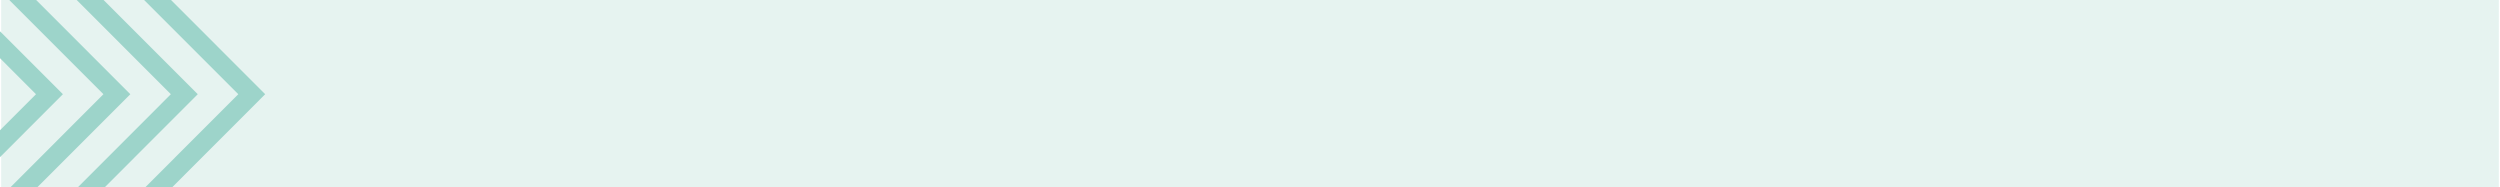 <?xml version="1.0" encoding="UTF-8"?>
<svg xmlns="http://www.w3.org/2000/svg" xmlns:xlink="http://www.w3.org/1999/xlink" width="1067px" height="80px" viewBox="0 0 1066 80" version="1.1">
<g id="surface1">
<rect x="0" y="0" width="1066" height="80" style="fill:rgb(90.196%,95.294%,94.118%);fill-opacity:1;stroke:none;"/>
<path style=" stroke:none;fill-rule:nonzero;fill:rgb(61.569%,83.137%,79.216%);fill-opacity:1;" d="M -63.07 129.684 L 26.344 40.211 L -63.07 -49.258 L -68.812 -43.512 L 14.863 40.211 L -68.812 123.938 Z M -63.07 129.684 "/>
<path style=" stroke:none;fill-rule:nonzero;fill:rgb(61.569%,83.137%,79.216%);fill-opacity:1;" d="M -34.293 129.684 L 55.121 40.211 L -34.293 -49.258 L -40.031 -43.512 L 43.641 40.211 L -40.031 123.938 Z M -34.293 129.684 "/>
<path style=" stroke:none;fill-rule:nonzero;fill:rgb(61.569%,83.137%,79.216%);fill-opacity:1;" d="M -5.516 129.684 L 83.898 40.211 L -5.516 -49.258 L -11.254 -43.512 L 72.418 40.211 L -11.254 123.938 Z M -5.516 129.684 "/>
<path style=" stroke:none;fill-rule:nonzero;fill:rgb(61.569%,83.137%,79.216%);fill-opacity:1;" d="M 23.266 129.684 L 112.68 40.211 L 23.266 -49.258 L 17.523 -43.512 L 101.199 40.211 L 17.523 123.938 Z M 23.266 129.684 "/>
</g>
</svg>
